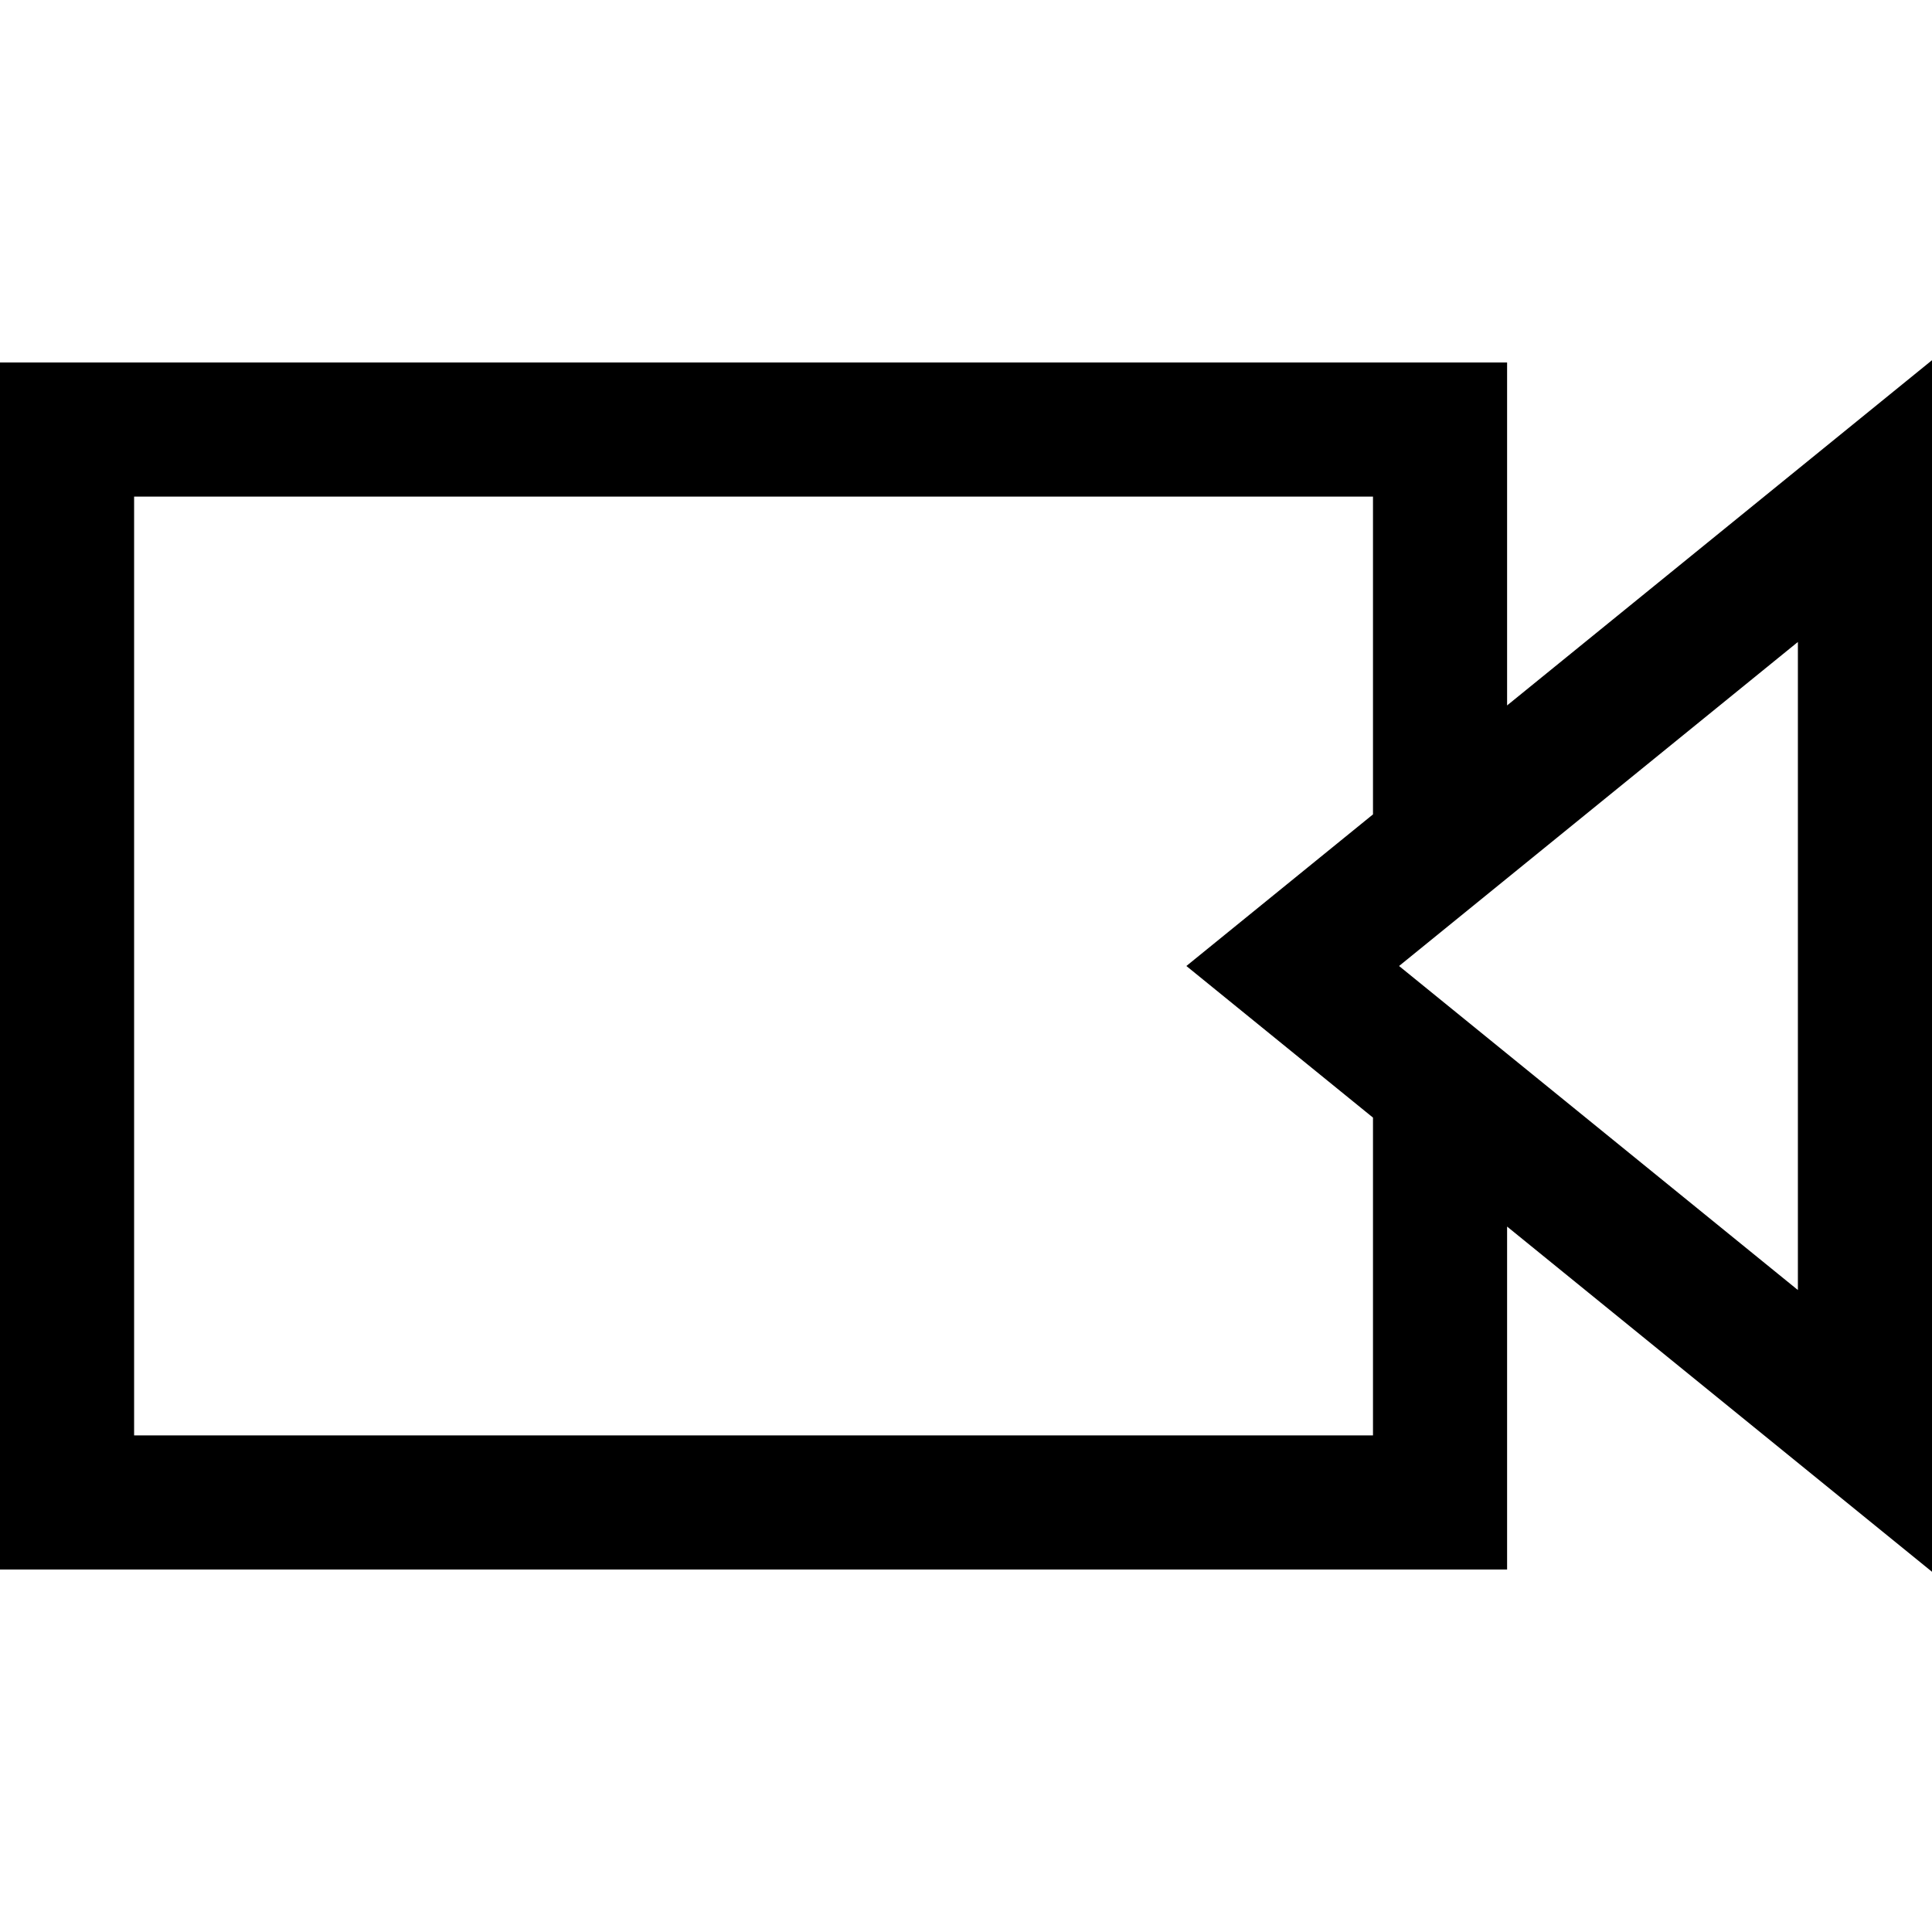 <?xml version="1.0" encoding="iso-8859-1"?>
<!-- Generator: Adobe Illustrator 18.0.0, SVG Export Plug-In . SVG Version: 6.00 Build 0)  -->
<!DOCTYPE svg PUBLIC "-//W3C//DTD SVG 1.1//EN" "http://www.w3.org/Graphics/SVG/1.1/DTD/svg11.dtd">
<svg version="1.1" id="Capa_1" xmlns="http://www.w3.org/2000/svg" xmlns:xlink="http://www.w3.org/1999/xlink" x="0px" y="0px"
	 viewBox="0 0 216.092 216.092" style="enable-background:new 0 0 216.092 216.092;" xml:space="preserve">
<path d="M168.567,78.901V40.546H0v135h168.567V137.19l47.525,38.612V40.289L168.567,78.901z M153.567,91.089l-20.872,16.957
	l20.872,16.957v35.543H15v-105h138.567V91.089z M201.092,144.289l-44.608-36.243l44.608-36.243V144.289z"/>
<g>
</g>
<g>
</g>
<g>
</g>
<g>
</g>
<g>
</g>
<g>
</g>
<g>
</g>
<g>
</g>
<g>
</g>
<g>
</g>
<g>
</g>
<g>
</g>
<g>
</g>
<g>
</g>
<g>
</g>
</svg>
